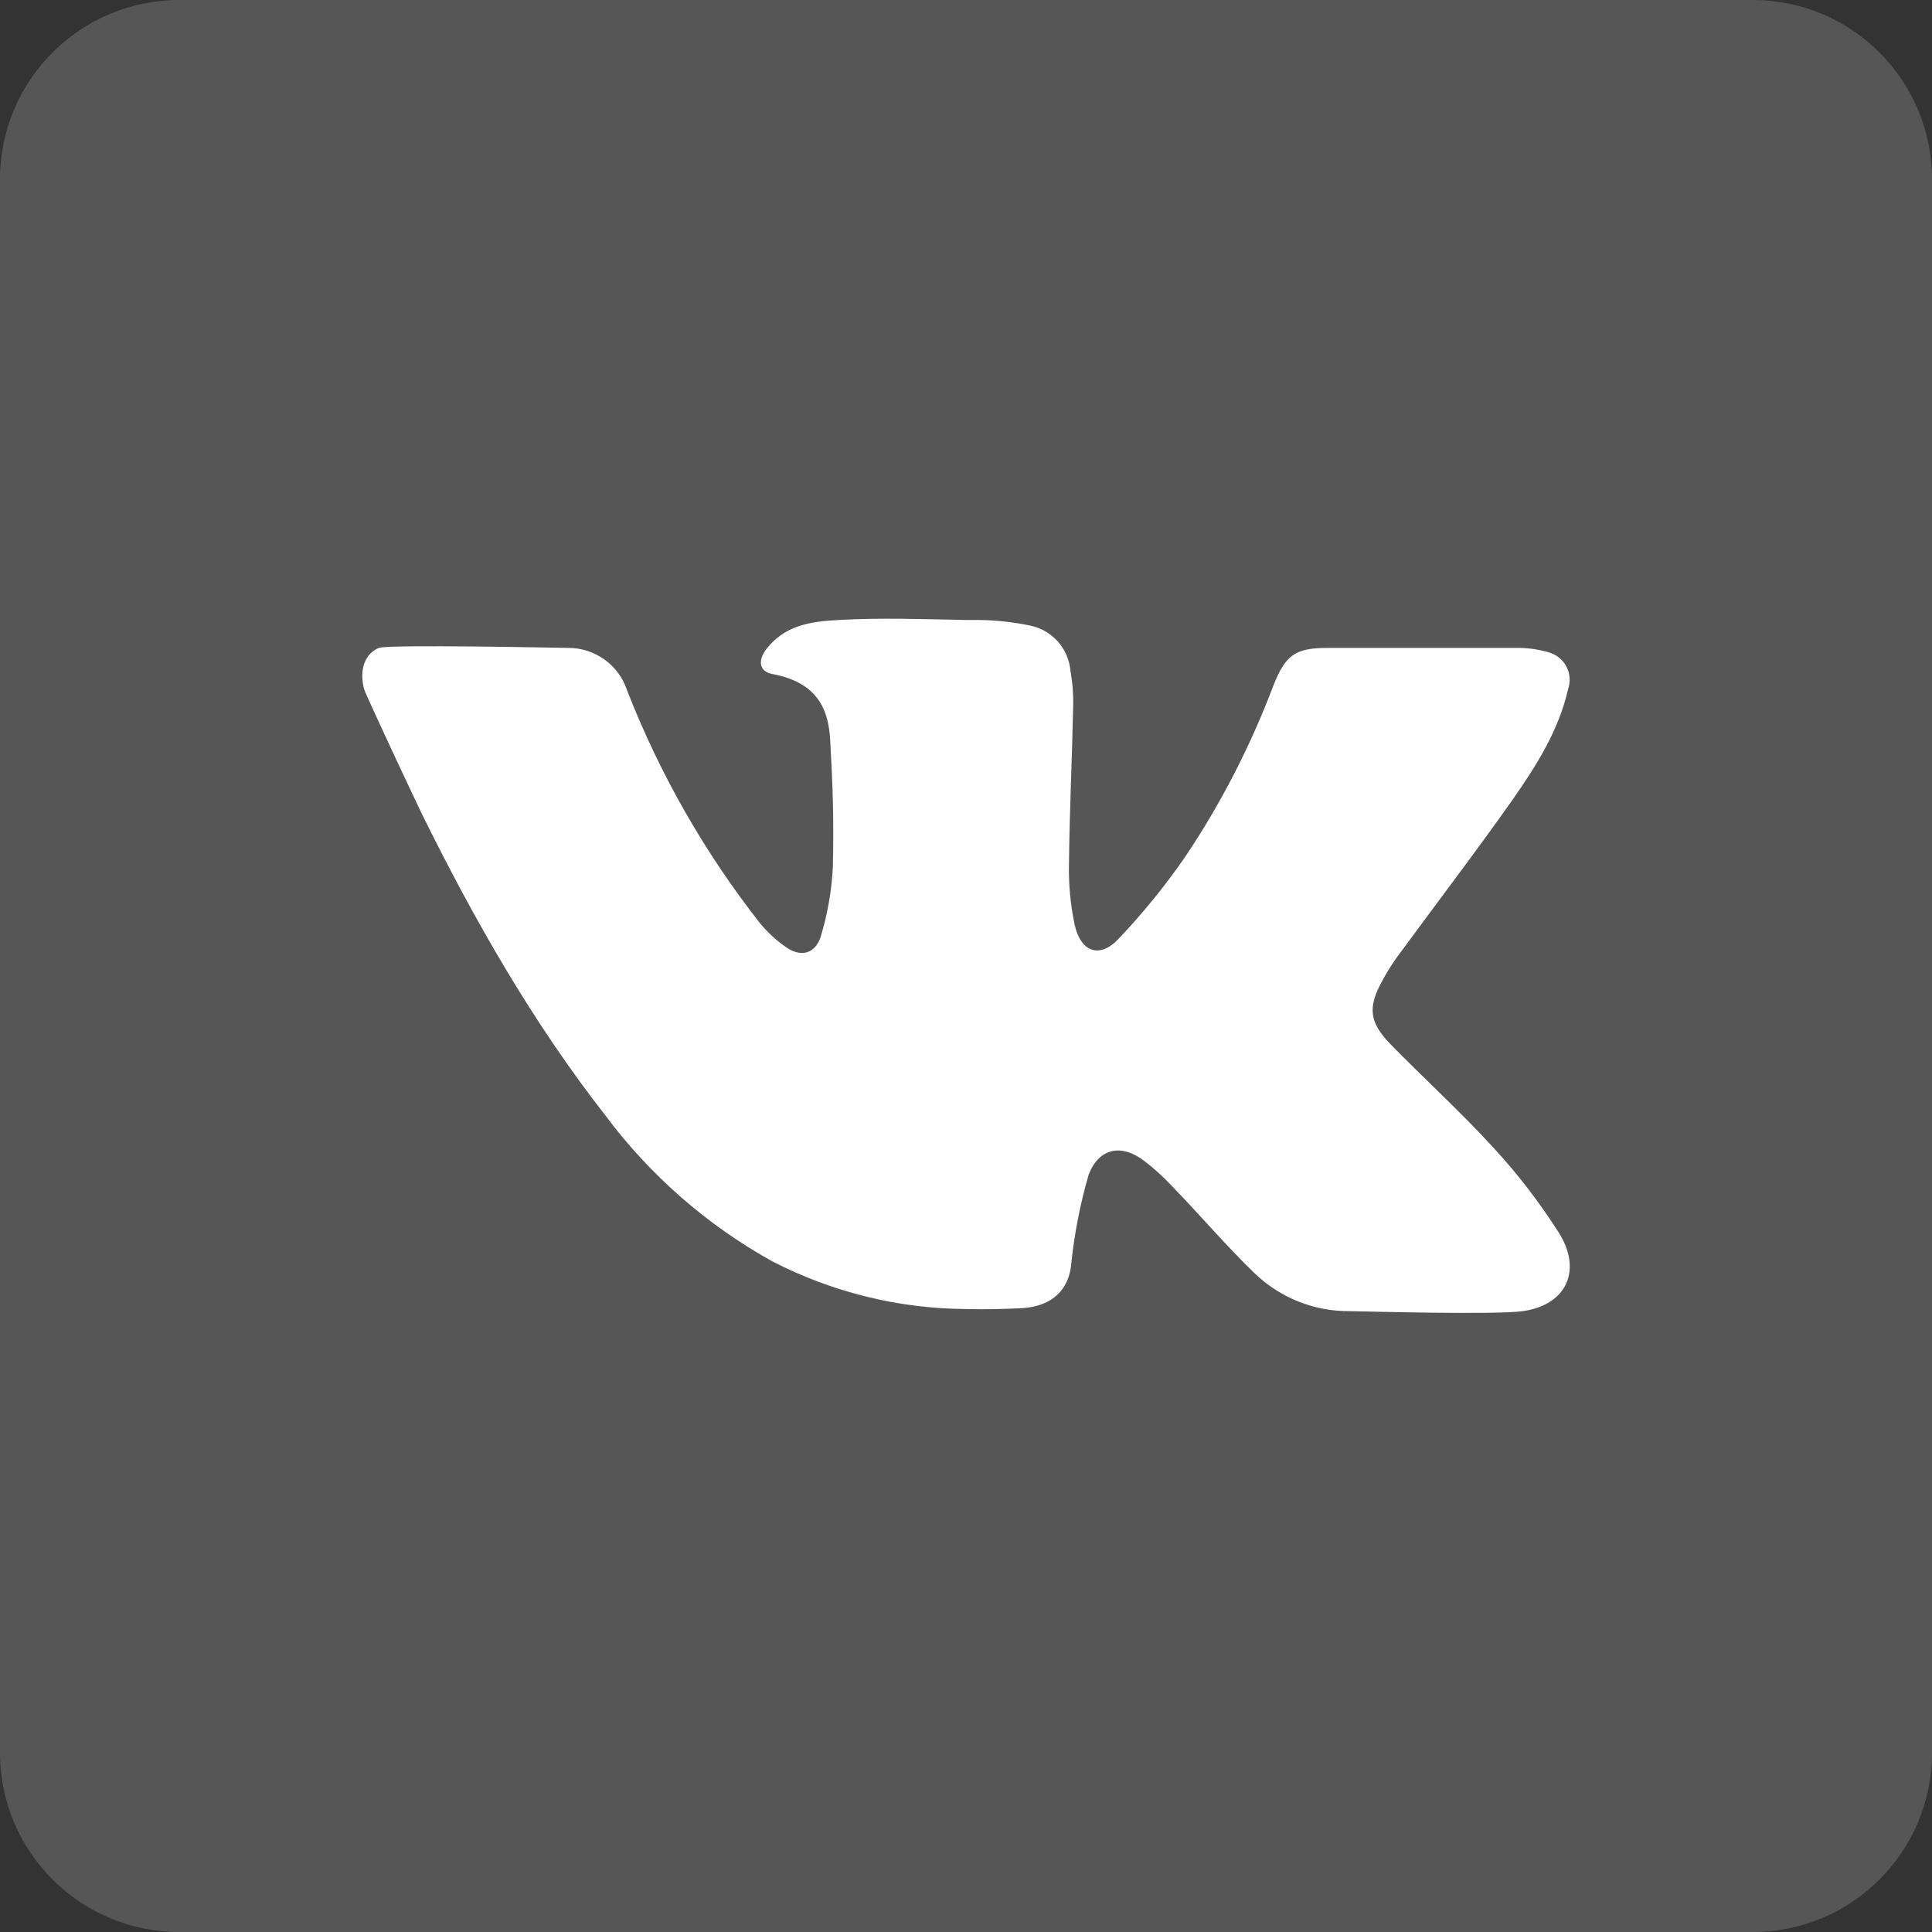 <svg width="20" height="20" viewBox="0 0 20 20" fill="none" xmlns="http://www.w3.org/2000/svg">
<rect x="0" y="0" width="20" height="20" fill="#333333" stroke="none"/>
<path d="M18.144 0H1.856C0.831 0 0 0.831 0 1.856V18.144C0 19.169 0.831 20 1.856 20H18.144C19.169 20 20 19.169 20 18.144V1.856C20 0.831 19.169 0 18.144 0Z" fill="#7A7A7A" fill-opacity="0.5"/>
<path d="M15.764 13.573C15.473 13.614 14.05 13.573 13.976 13.573C13.608 13.577 13.254 13.437 12.989 13.182C12.689 12.893 12.421 12.575 12.127 12.273C12.041 12.181 11.947 12.096 11.847 12.019C11.613 11.839 11.381 11.88 11.271 12.156C11.184 12.454 11.124 12.759 11.091 13.068C11.072 13.348 10.894 13.523 10.581 13.542C10.386 13.552 10.192 13.556 10 13.551C9.3 13.547 8.611 13.376 7.99 13.055C7.317 12.68 6.731 12.168 6.27 11.551C5.513 10.583 4.907 9.519 4.366 8.423C4.338 8.368 3.783 7.189 3.769 7.133C3.719 6.947 3.769 6.768 3.923 6.707C4.02 6.669 5.848 6.707 5.878 6.707C6.014 6.706 6.147 6.748 6.257 6.827C6.368 6.906 6.45 7.019 6.492 7.148C6.83 8.013 7.292 8.823 7.865 9.554C7.945 9.652 8.039 9.738 8.143 9.809C8.292 9.91 8.433 9.875 8.494 9.703C8.567 9.465 8.61 9.219 8.622 8.97C8.632 8.477 8.622 8.152 8.594 7.66C8.576 7.344 8.465 7.067 7.999 6.978C7.856 6.953 7.843 6.835 7.935 6.717C8.127 6.472 8.39 6.433 8.684 6.418C9.123 6.393 9.561 6.41 10 6.418H10.095C10.286 6.417 10.477 6.437 10.664 6.476C10.774 6.498 10.874 6.556 10.95 6.64C11.025 6.724 11.071 6.83 11.081 6.942C11.103 7.066 11.113 7.193 11.109 7.319C11.098 7.858 11.072 8.395 11.066 8.934C11.061 9.147 11.08 9.36 11.124 9.569C11.186 9.856 11.383 9.927 11.578 9.72C11.832 9.453 12.064 9.167 12.273 8.864C12.643 8.311 12.947 7.718 13.182 7.097C13.309 6.777 13.409 6.707 13.75 6.707H15.689C15.804 6.705 15.919 6.72 16.029 6.752C16.069 6.763 16.105 6.781 16.137 6.806C16.169 6.831 16.195 6.862 16.214 6.898C16.233 6.934 16.245 6.973 16.248 7.014C16.251 7.054 16.246 7.095 16.233 7.133C16.137 7.558 15.908 7.92 15.665 8.269C15.271 8.828 14.854 9.373 14.451 9.923C14.4 9.996 14.353 10.072 14.311 10.15C14.159 10.424 14.171 10.577 14.391 10.806C14.743 11.167 15.119 11.507 15.459 11.88C15.709 12.15 15.934 12.443 16.132 12.753C16.381 13.139 16.227 13.507 15.764 13.573Z" fill="white"/>
</svg>
